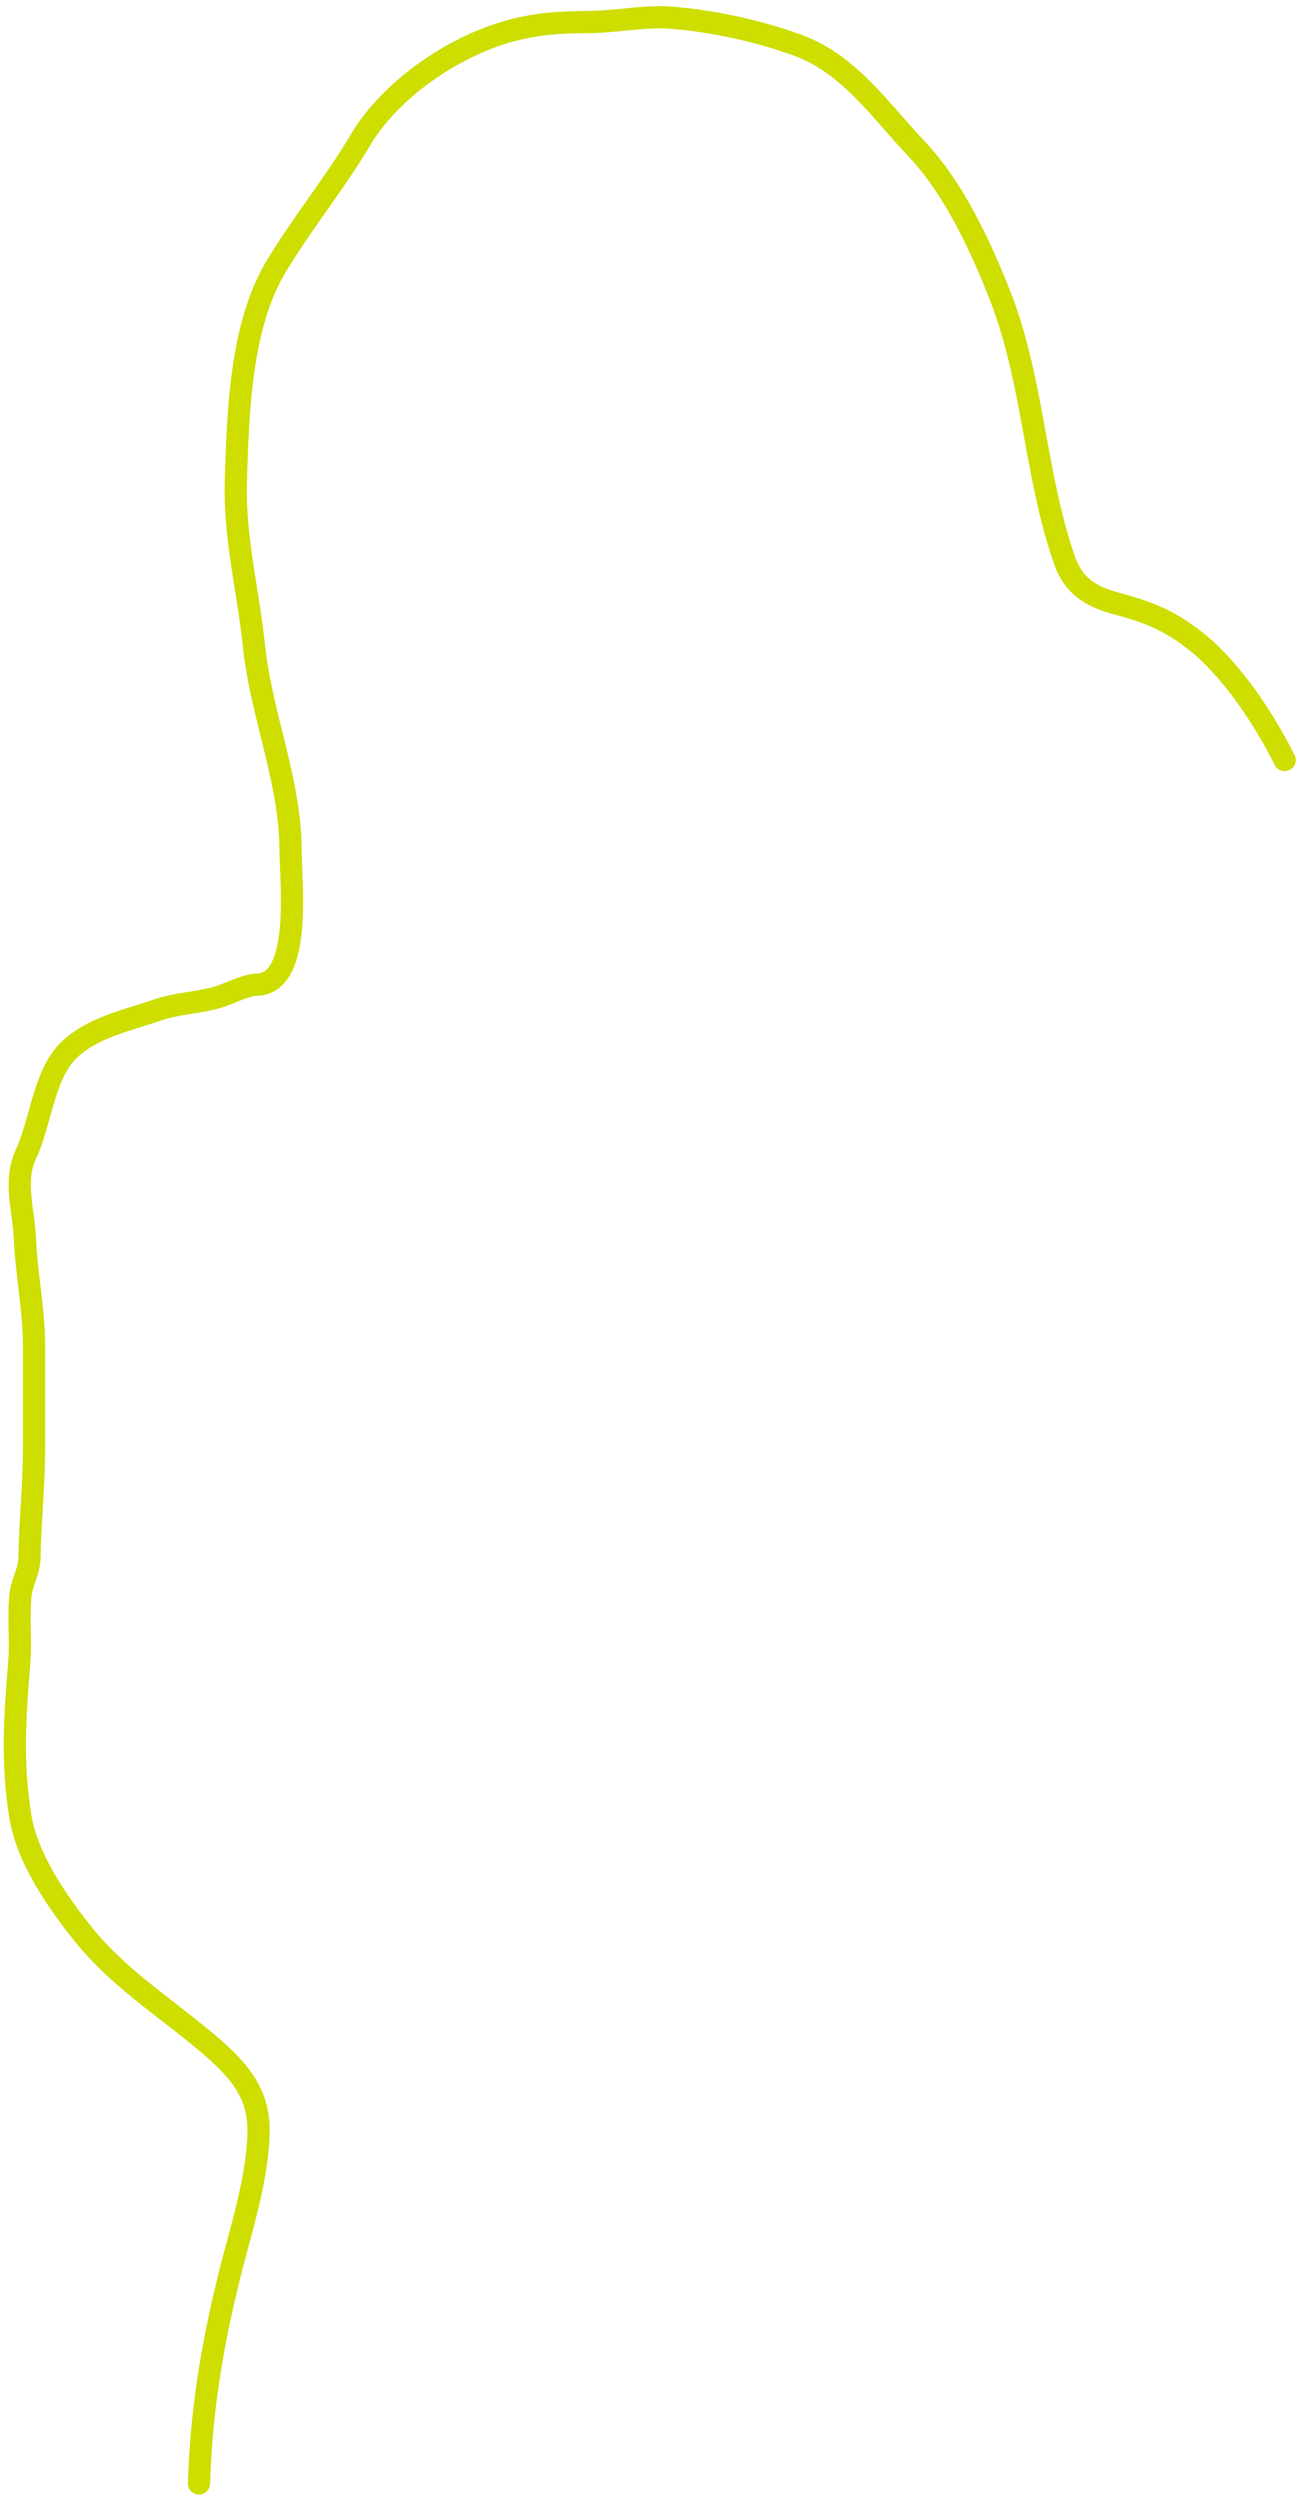 <svg width="176" height="338" viewBox="0 0 176 338" fill="none" xmlns="http://www.w3.org/2000/svg">
<path d="M26.917 335.759C27.234 325.924 28.655 317.301 30.98 307.873C32.527 301.596 34.973 294.334 34.973 287.904C34.973 282.428 31.609 279.179 27.537 275.786C21.955 271.134 15.94 267.309 11.287 261.533C7.755 257.149 3.65 251.193 2.749 245.558C1.569 238.182 2.014 232.129 2.611 224.695C2.853 221.683 2.45 218.6 2.783 215.606C2.977 213.859 3.954 212.46 3.988 210.579C4.079 205.558 4.608 200.621 4.608 195.603C4.608 191.093 4.608 186.583 4.608 182.073C4.608 177.058 3.578 172.32 3.368 167.406C3.208 163.643 1.802 159.667 3.506 156.045C5.513 151.781 5.885 145.404 9.221 142.067C12.33 138.959 17.151 137.975 21.271 136.559C23.941 135.641 26.694 135.6 29.396 134.837C31.087 134.36 33.054 133.182 34.836 133.116C40.929 132.89 39.311 119.074 39.311 115.076C39.311 105.605 35.358 96.834 34.354 87.292C33.561 79.762 31.66 72.644 31.909 64.914C32.203 55.793 32.51 44.142 37.314 36.098C40.847 30.184 45.217 24.906 48.745 18.953C52.838 12.045 61.35 6.266 68.988 4.183C72.688 3.174 75.807 3.005 79.73 2.978C83.369 2.954 87.165 2.115 90.781 2.393C96.353 2.822 102.592 4.183 107.823 6.077C114.879 8.632 118.987 14.85 123.935 20.055C129.01 25.392 132.707 33.325 135.365 40.16C139.803 51.571 140.026 64.451 144.041 75.828C145.237 79.215 147.588 80.659 150.858 81.543C155.336 82.753 158.048 83.778 161.703 86.638C166.58 90.455 171.036 97.249 173.787 102.751" stroke="#CDDE00" stroke-width="3" stroke-linecap="round"/>
</svg>
